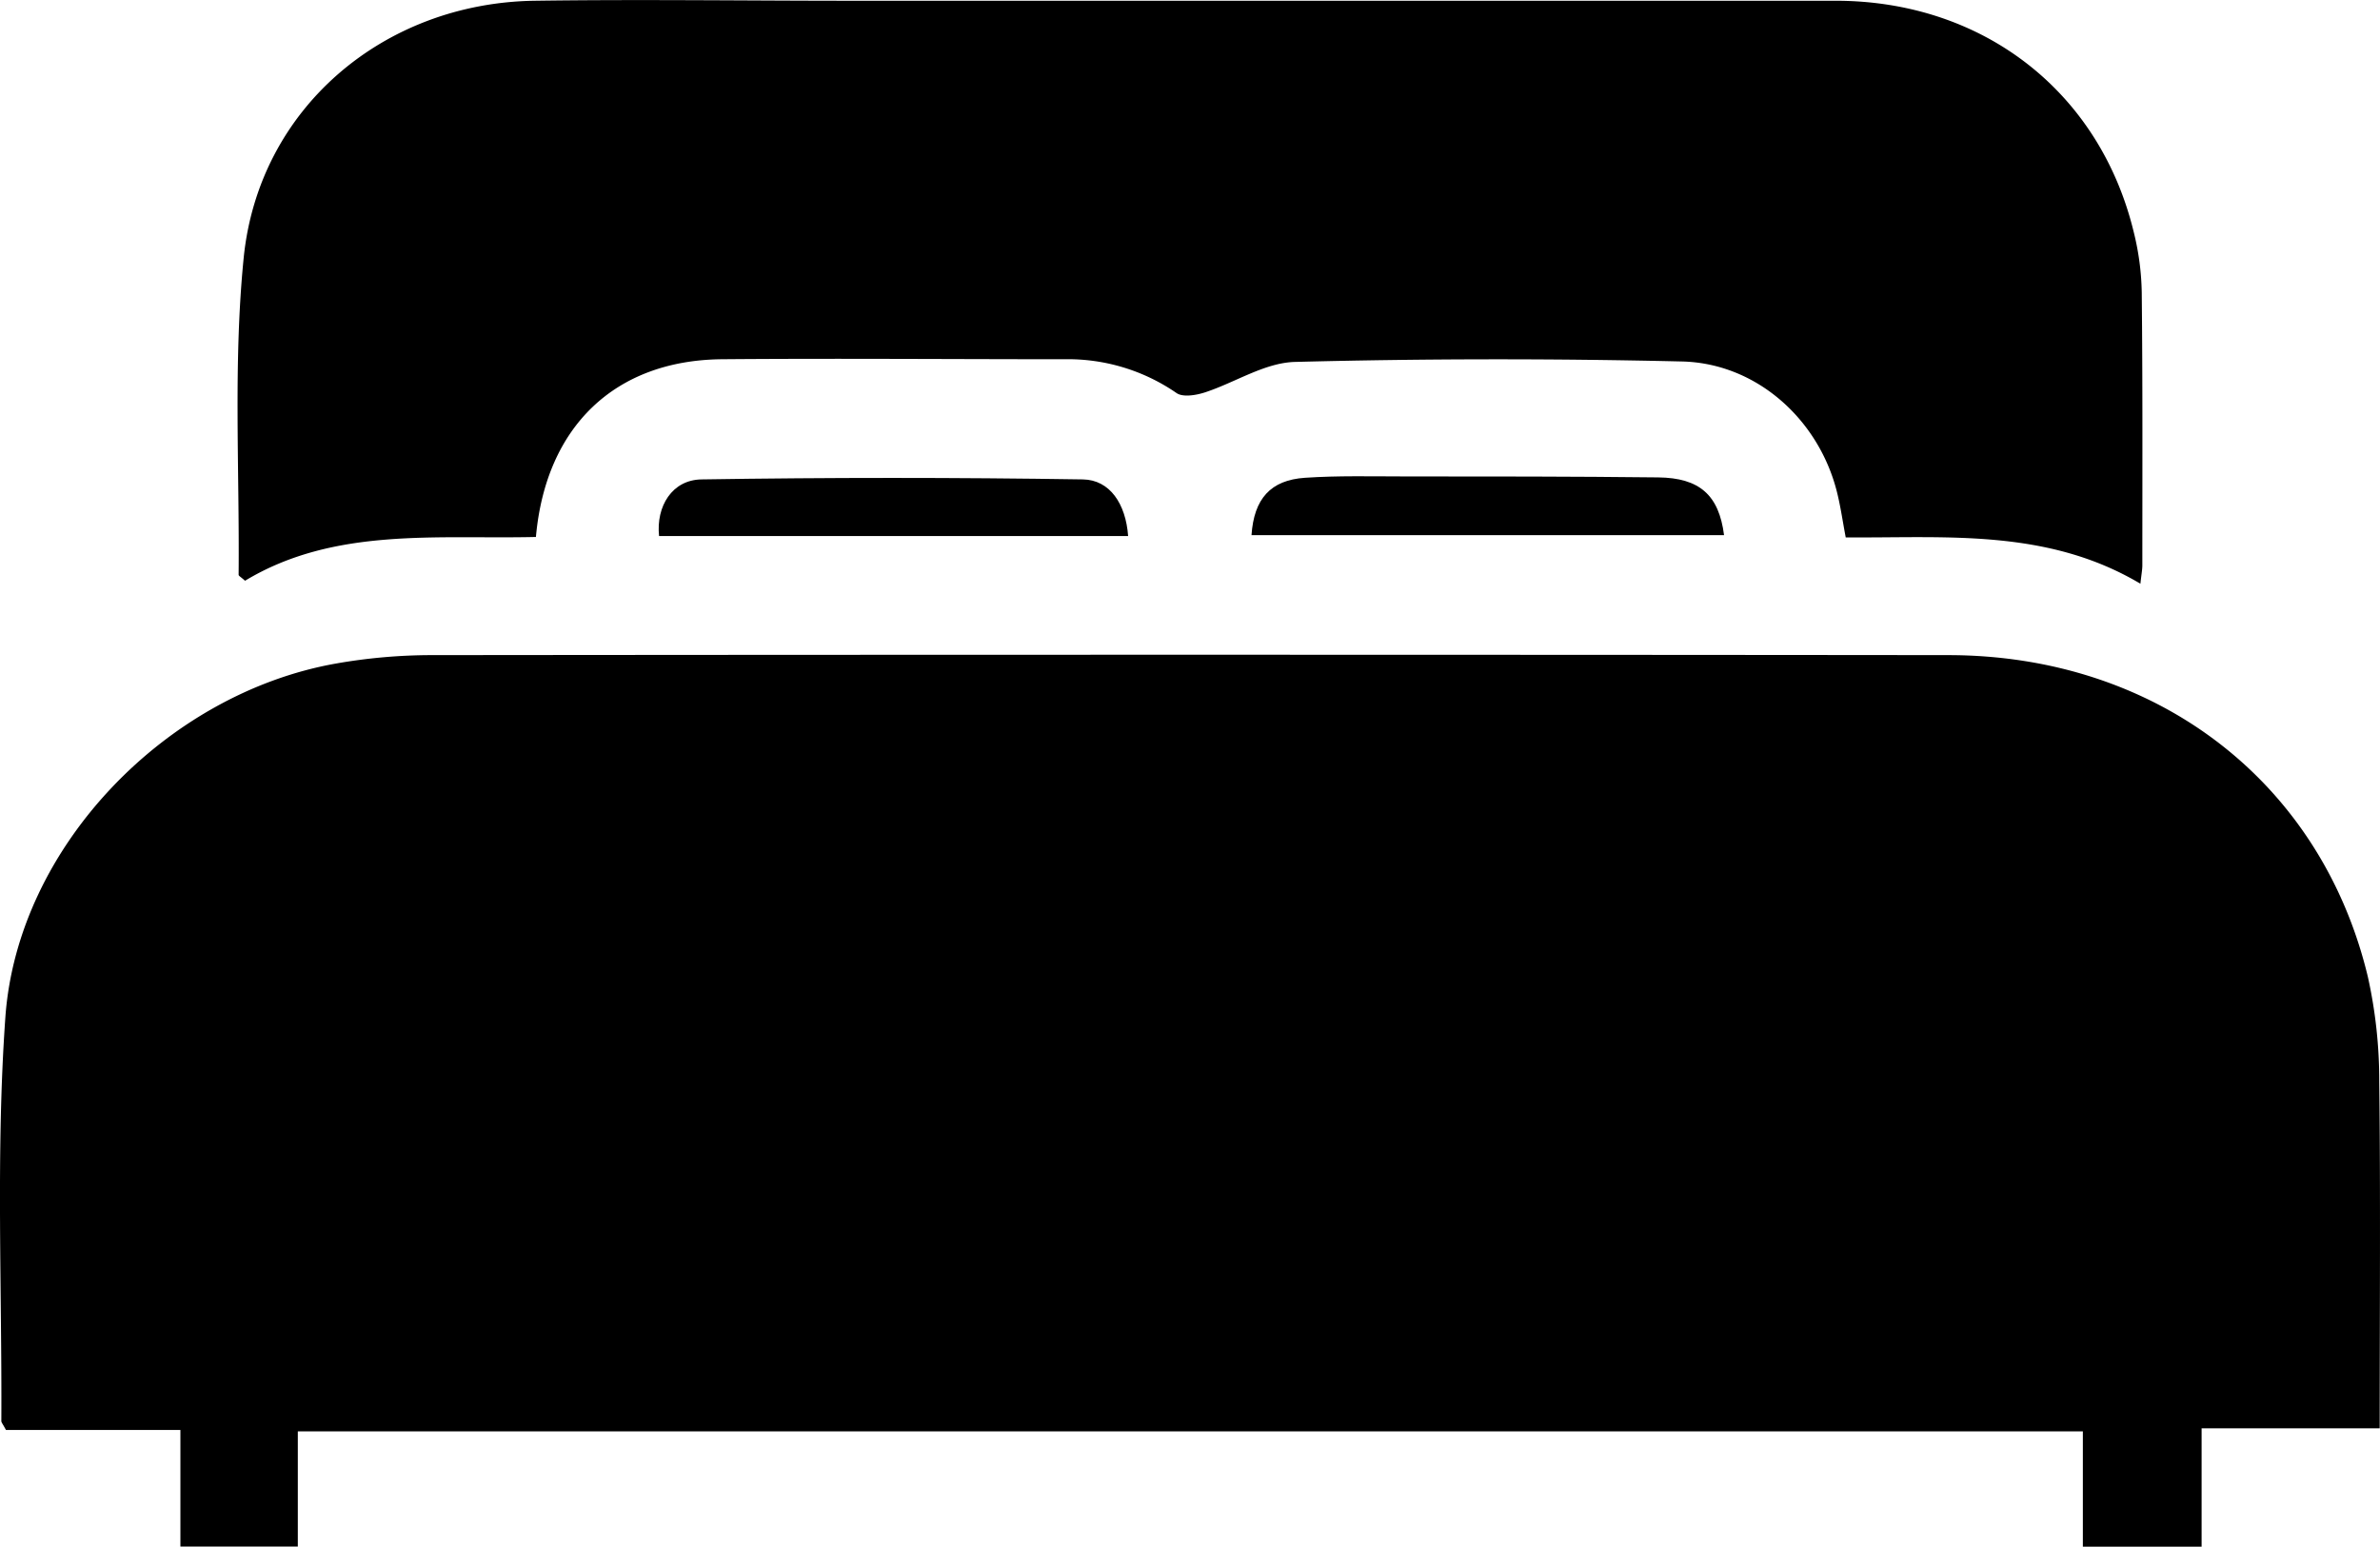 <svg xmlns="http://www.w3.org/2000/svg" viewBox="0 0 319.66 207.74"><g id="Layer_2" data-name="Layer 2"><g id="Layer_1-2" data-name="Layer 1"><path d="M40,192.25v15.47H24.23V192.06H.8c-.41-.78-.62-1-.62-1.2.09-18.08-.74-36.23.54-54.22,1.63-22.91,21.62-43.46,44.35-47.51a74.52,74.52,0,0,1,13-1.14q101.79-.1,203.57,0c27.93,0,50.09,16.94,56.39,43.21a64.29,64.29,0,0,1,1.53,14.06c.18,15.34.06,30.67.06,46.58H295.7v15.94H279.75V192.25Z"/><path d="M287.48,78.4c-12.55-7.46-26.16-6.12-39.58-6.22-.43-2.27-.7-4.21-1.18-6.11-2.44-9.72-10.78-17.28-20.8-17.52q-26-.61-52,.06c-4.08.11-8.06,2.79-12.14,4.11-1.17.37-2.91.66-3.76.07a25.7,25.7,0,0,0-15.13-4.54c-15.34,0-30.67-.13-46,0-14.27.16-23.58,9-24.91,23.87C58.7,72.44,44.91,70.76,32.91,78c-.55-.5-.86-.65-.86-.8.13-14.2-.73-28.49.68-42.57C34.75,14.55,51.52.39,71.82.1c14.21-.2,28.43,0,42.64,0q66,0,132.05,0C266.33.1,282,12.3,286.58,31.15a35.9,35.9,0,0,1,1.08,8.12c.13,12.21.08,24.43.08,36.65C287.74,76.51,287.62,77.09,287.48,78.4Z"/><path d="M151.52,72h-63c-.42-4,1.75-7.55,5.7-7.61q25.61-.4,51.23,0C149.07,64.45,151.21,67.68,151.52,72Z"/><path d="M168.09,71.88c.33-4.89,2.56-7.4,7.19-7.71,4.46-.3,8.95-.18,13.43-.18,11.32,0,22.65,0,34,.13,5.56.06,8.16,2.37,8.85,7.76Z"/></g></g></svg>
